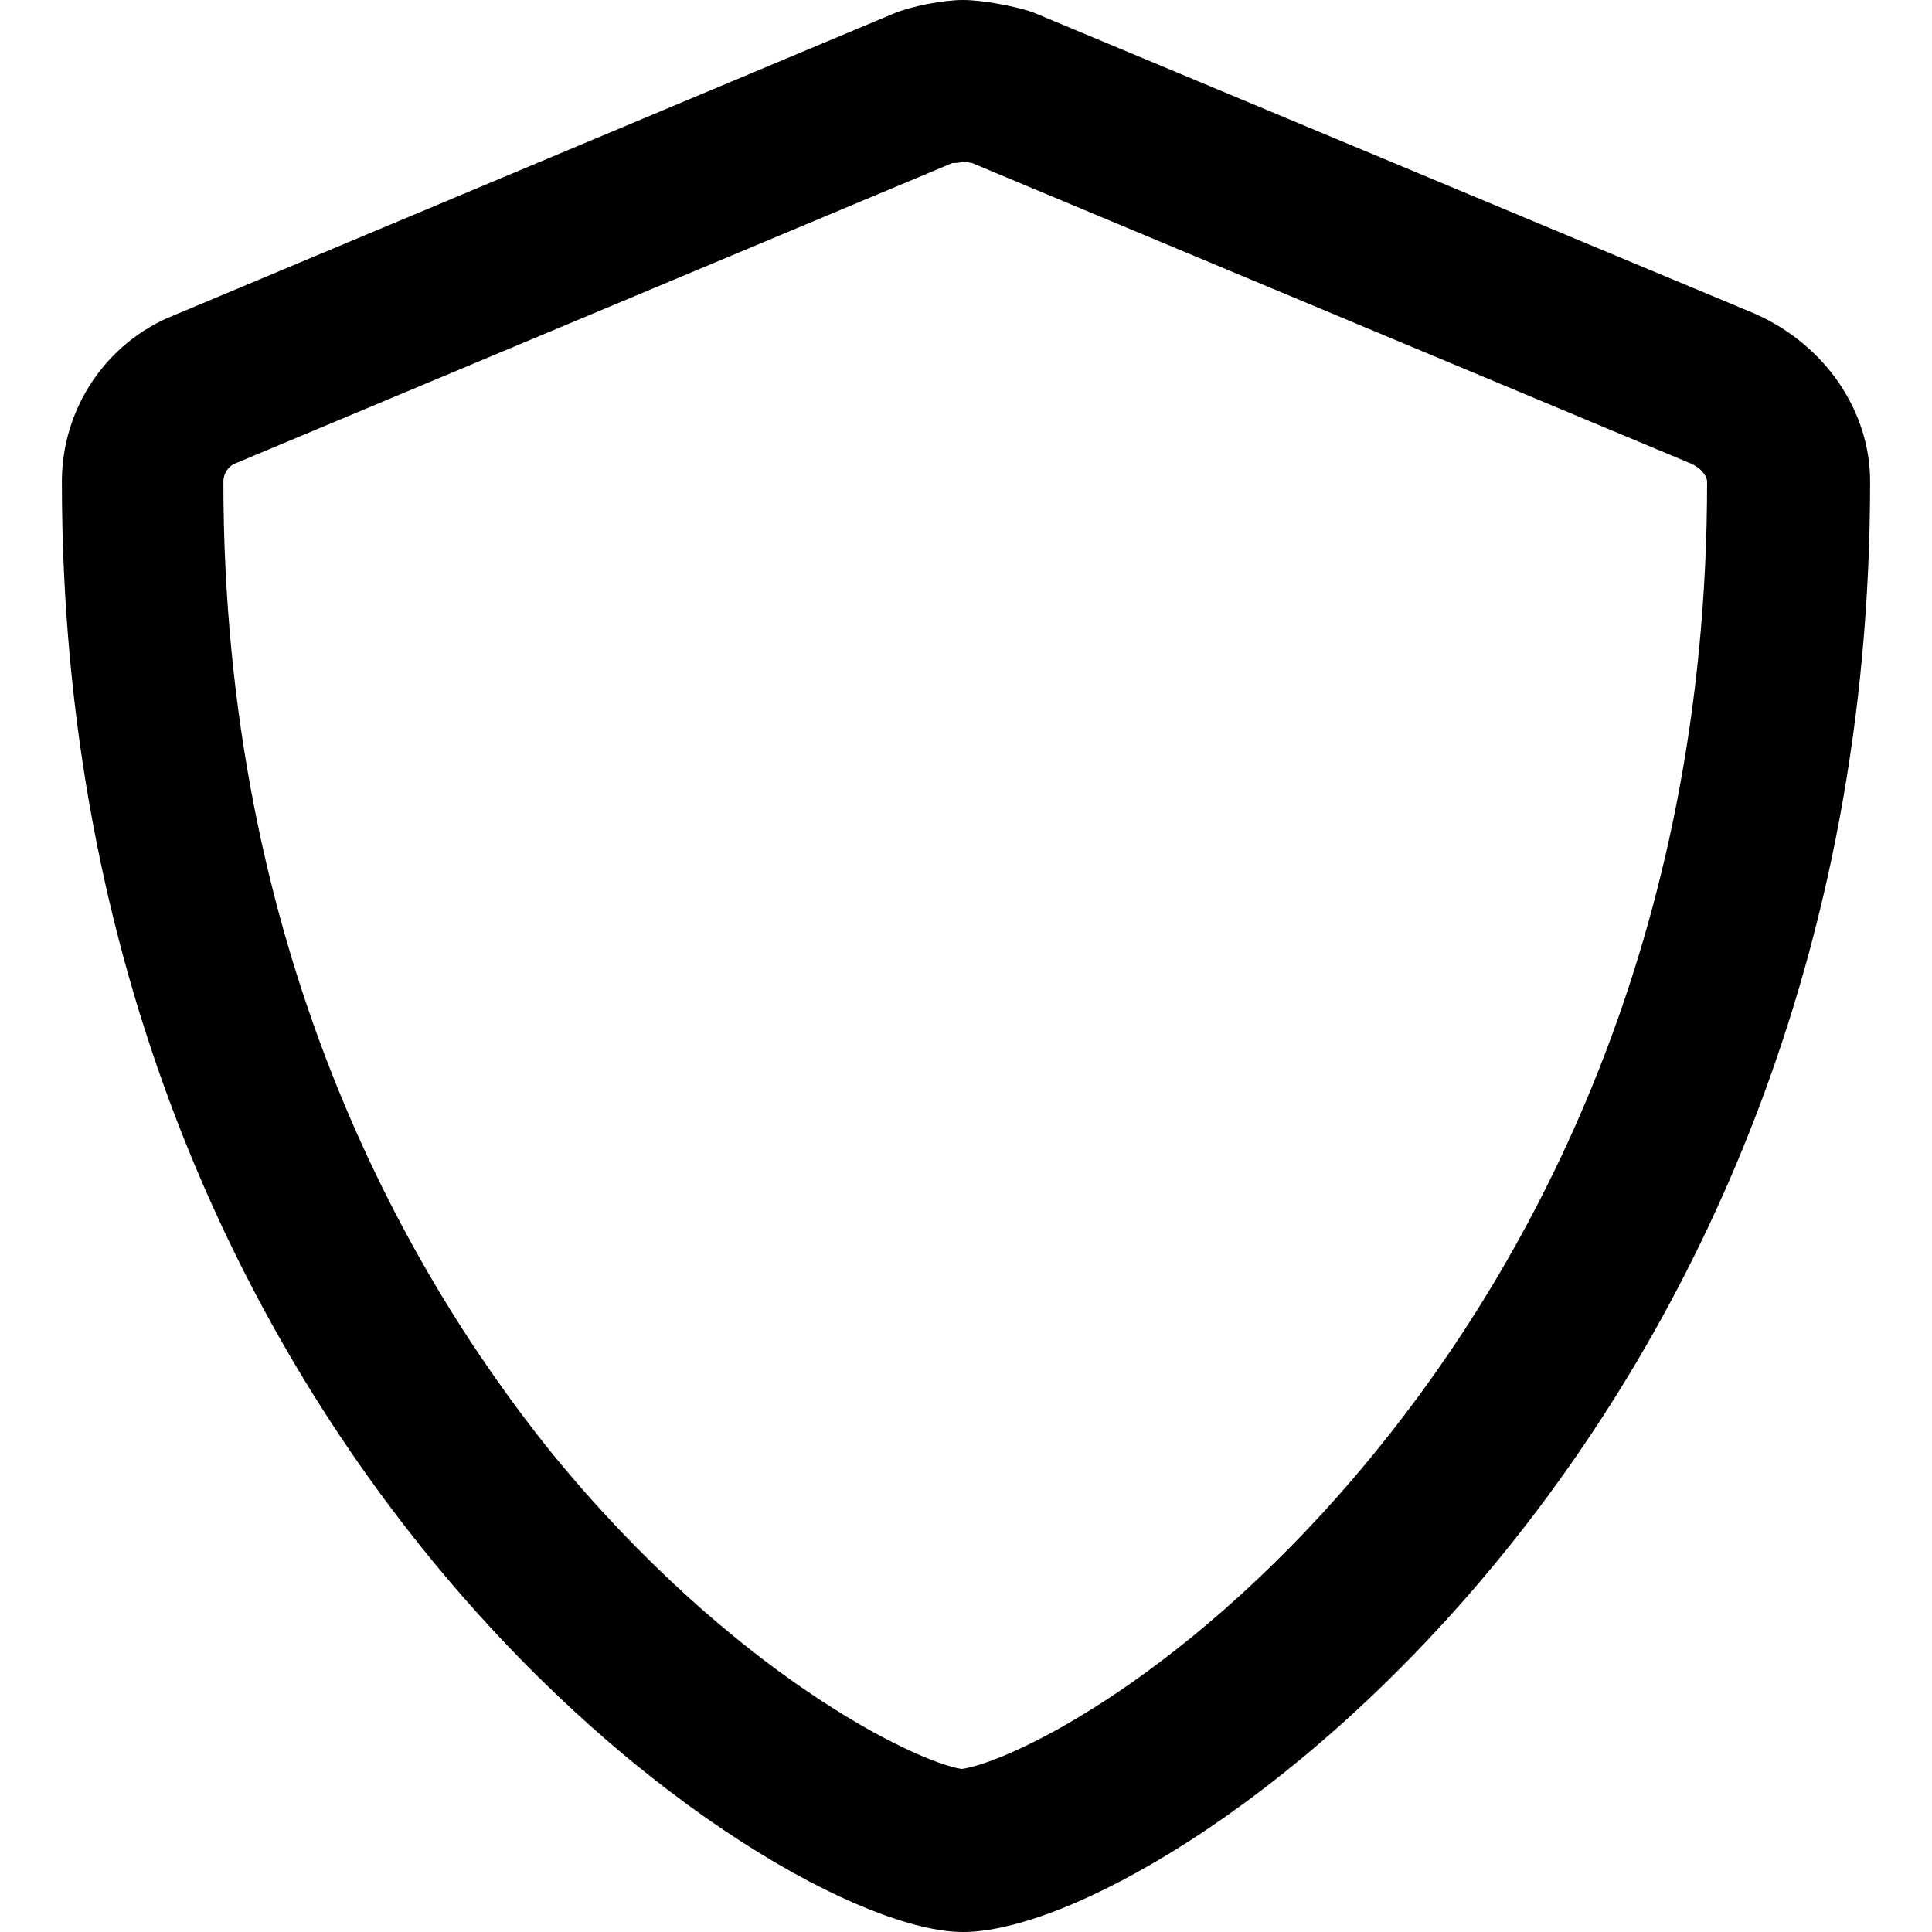 <?xml version="1.0" encoding="utf-8"?>
<!-- Generator: Adobe Illustrator 26.3.1, SVG Export Plug-In . SVG Version: 6.00 Build 0)  -->
<svg version="1.1" id="Layer_1" xmlns="http://www.w3.org/2000/svg" xmlns:xlink="http://www.w3.org/1999/xlink" x="0px" y="0px"
	 viewBox="0 0 128 128" style="enable-background:new 0 0 128 128;" xml:space="preserve">
<path d="M63.8,10.7c0.2,0,0.5,0.1,0.6,0.1L112,30.7c0.9,0.4,1.1,1,1.1,1.2c0,30.8-11.9,51.9-21.9,64.2c-12.2,15-24.4,20.7-27.5,21.1
	c-3.1-0.5-15.2-6.3-27.2-21C26.7,84,14.8,62.9,14.8,31.9c0-0.5,0.3-1,0.8-1.2l0,0l0,0l47.5-19.9C63.3,10.8,63.6,10.8,63.8,10.7
	 M63.8,0c-1.3,0-3.4,0.4-4.6,0.9l-47.7,20C7,22.7,4.1,27.1,4.1,31.9c0,64.4,47.1,96.1,59.7,96.1c13.5,0,60.1-32.6,60.1-96.1
	c0-4.6-2.9-9-7.6-11.1l-47.9-20C67.2,0.4,65.1,0,63.8,0L63.8,0z"/>
</svg>

